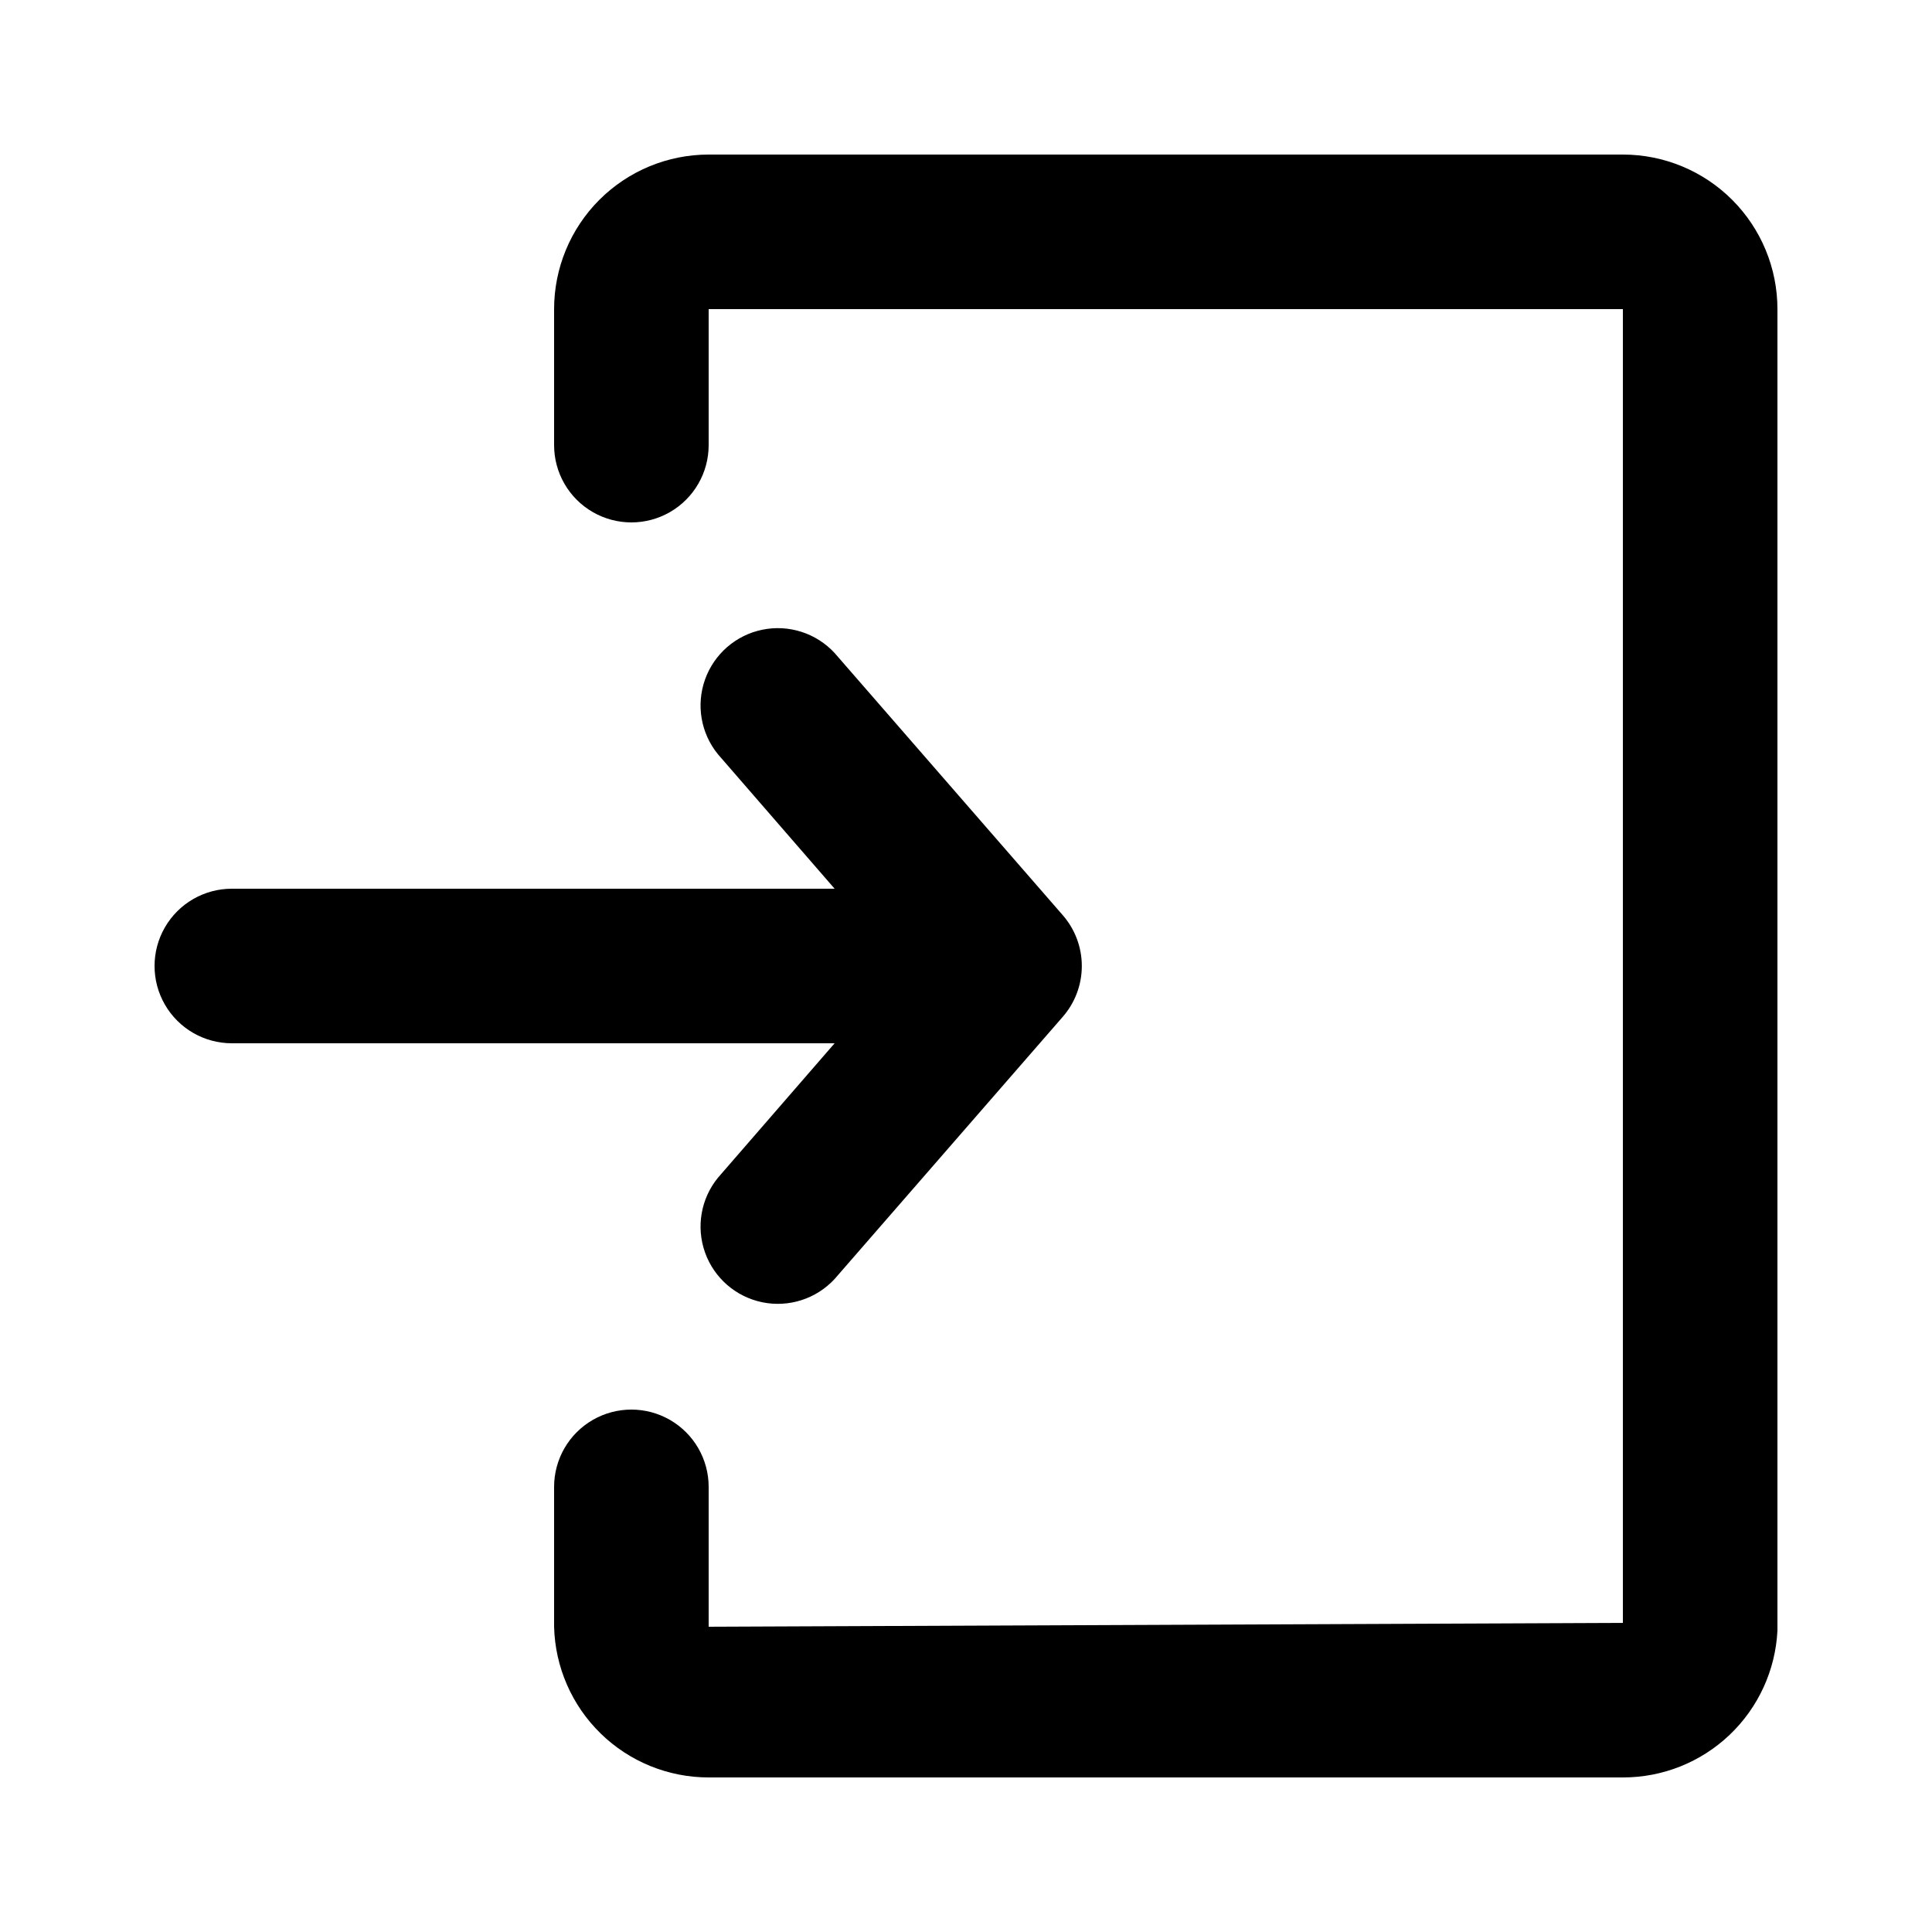<?xml version="1.0" encoding="UTF-8"?>
<svg width="1200pt" height="1200pt" version="1.1" viewBox="0 0 1200 1200" xmlns="http://www.w3.org/2000/svg">
 <path d="m1104 192v820.8c-1.234 24.617-11.887 47.82-29.762 64.801-17.871 16.977-41.586 26.43-66.238 26.398h-567.84c-25.051 0.008-49.113-9.777-67.047-27.266-17.938-17.484-28.328-41.293-28.953-66.336v-86.879c0-17.148 9.148-32.996 24-41.57 14.852-8.574 33.148-8.574 48 0 14.852 8.574 24 24.422 24 41.57v86.879l567.84-2.398v-816h-567.84v84.48c0 17.148-9.148 32.996-24 41.57-14.852 8.574-33.148 8.574-48 0-14.852-8.574-24-24.422-24-41.57v-84.48c0-25.461 10.113-49.879 28.117-67.883 18.004-18.004 42.422-28.117 67.883-28.117h567.84c25.461 0 49.879 10.113 67.883 28.117 18.004 18.004 28.117 42.422 28.117 67.883zm-658.08 539.52c-10.613 13.02-13.645 30.641-8 46.461 5.648 15.82 19.152 27.535 35.613 30.895 16.457 3.356 33.473-2.133 44.863-14.477l141.6-162.72c7.695-8.758 11.938-20.02 11.938-31.68s-4.242-22.922-11.938-31.68l-141.6-162.72c-11.391-12.344-28.406-17.832-44.863-14.477-16.461 3.359-29.965 15.074-35.613 30.895-5.644 15.82-2.613 33.441 8 46.461l72.477 83.52h-374.4c-17.148 0-32.996 9.148-41.57 24-8.574 14.852-8.574 33.148 0 48 8.574 14.852 24.422 24 41.57 24h374.4z"/>
</svg>
